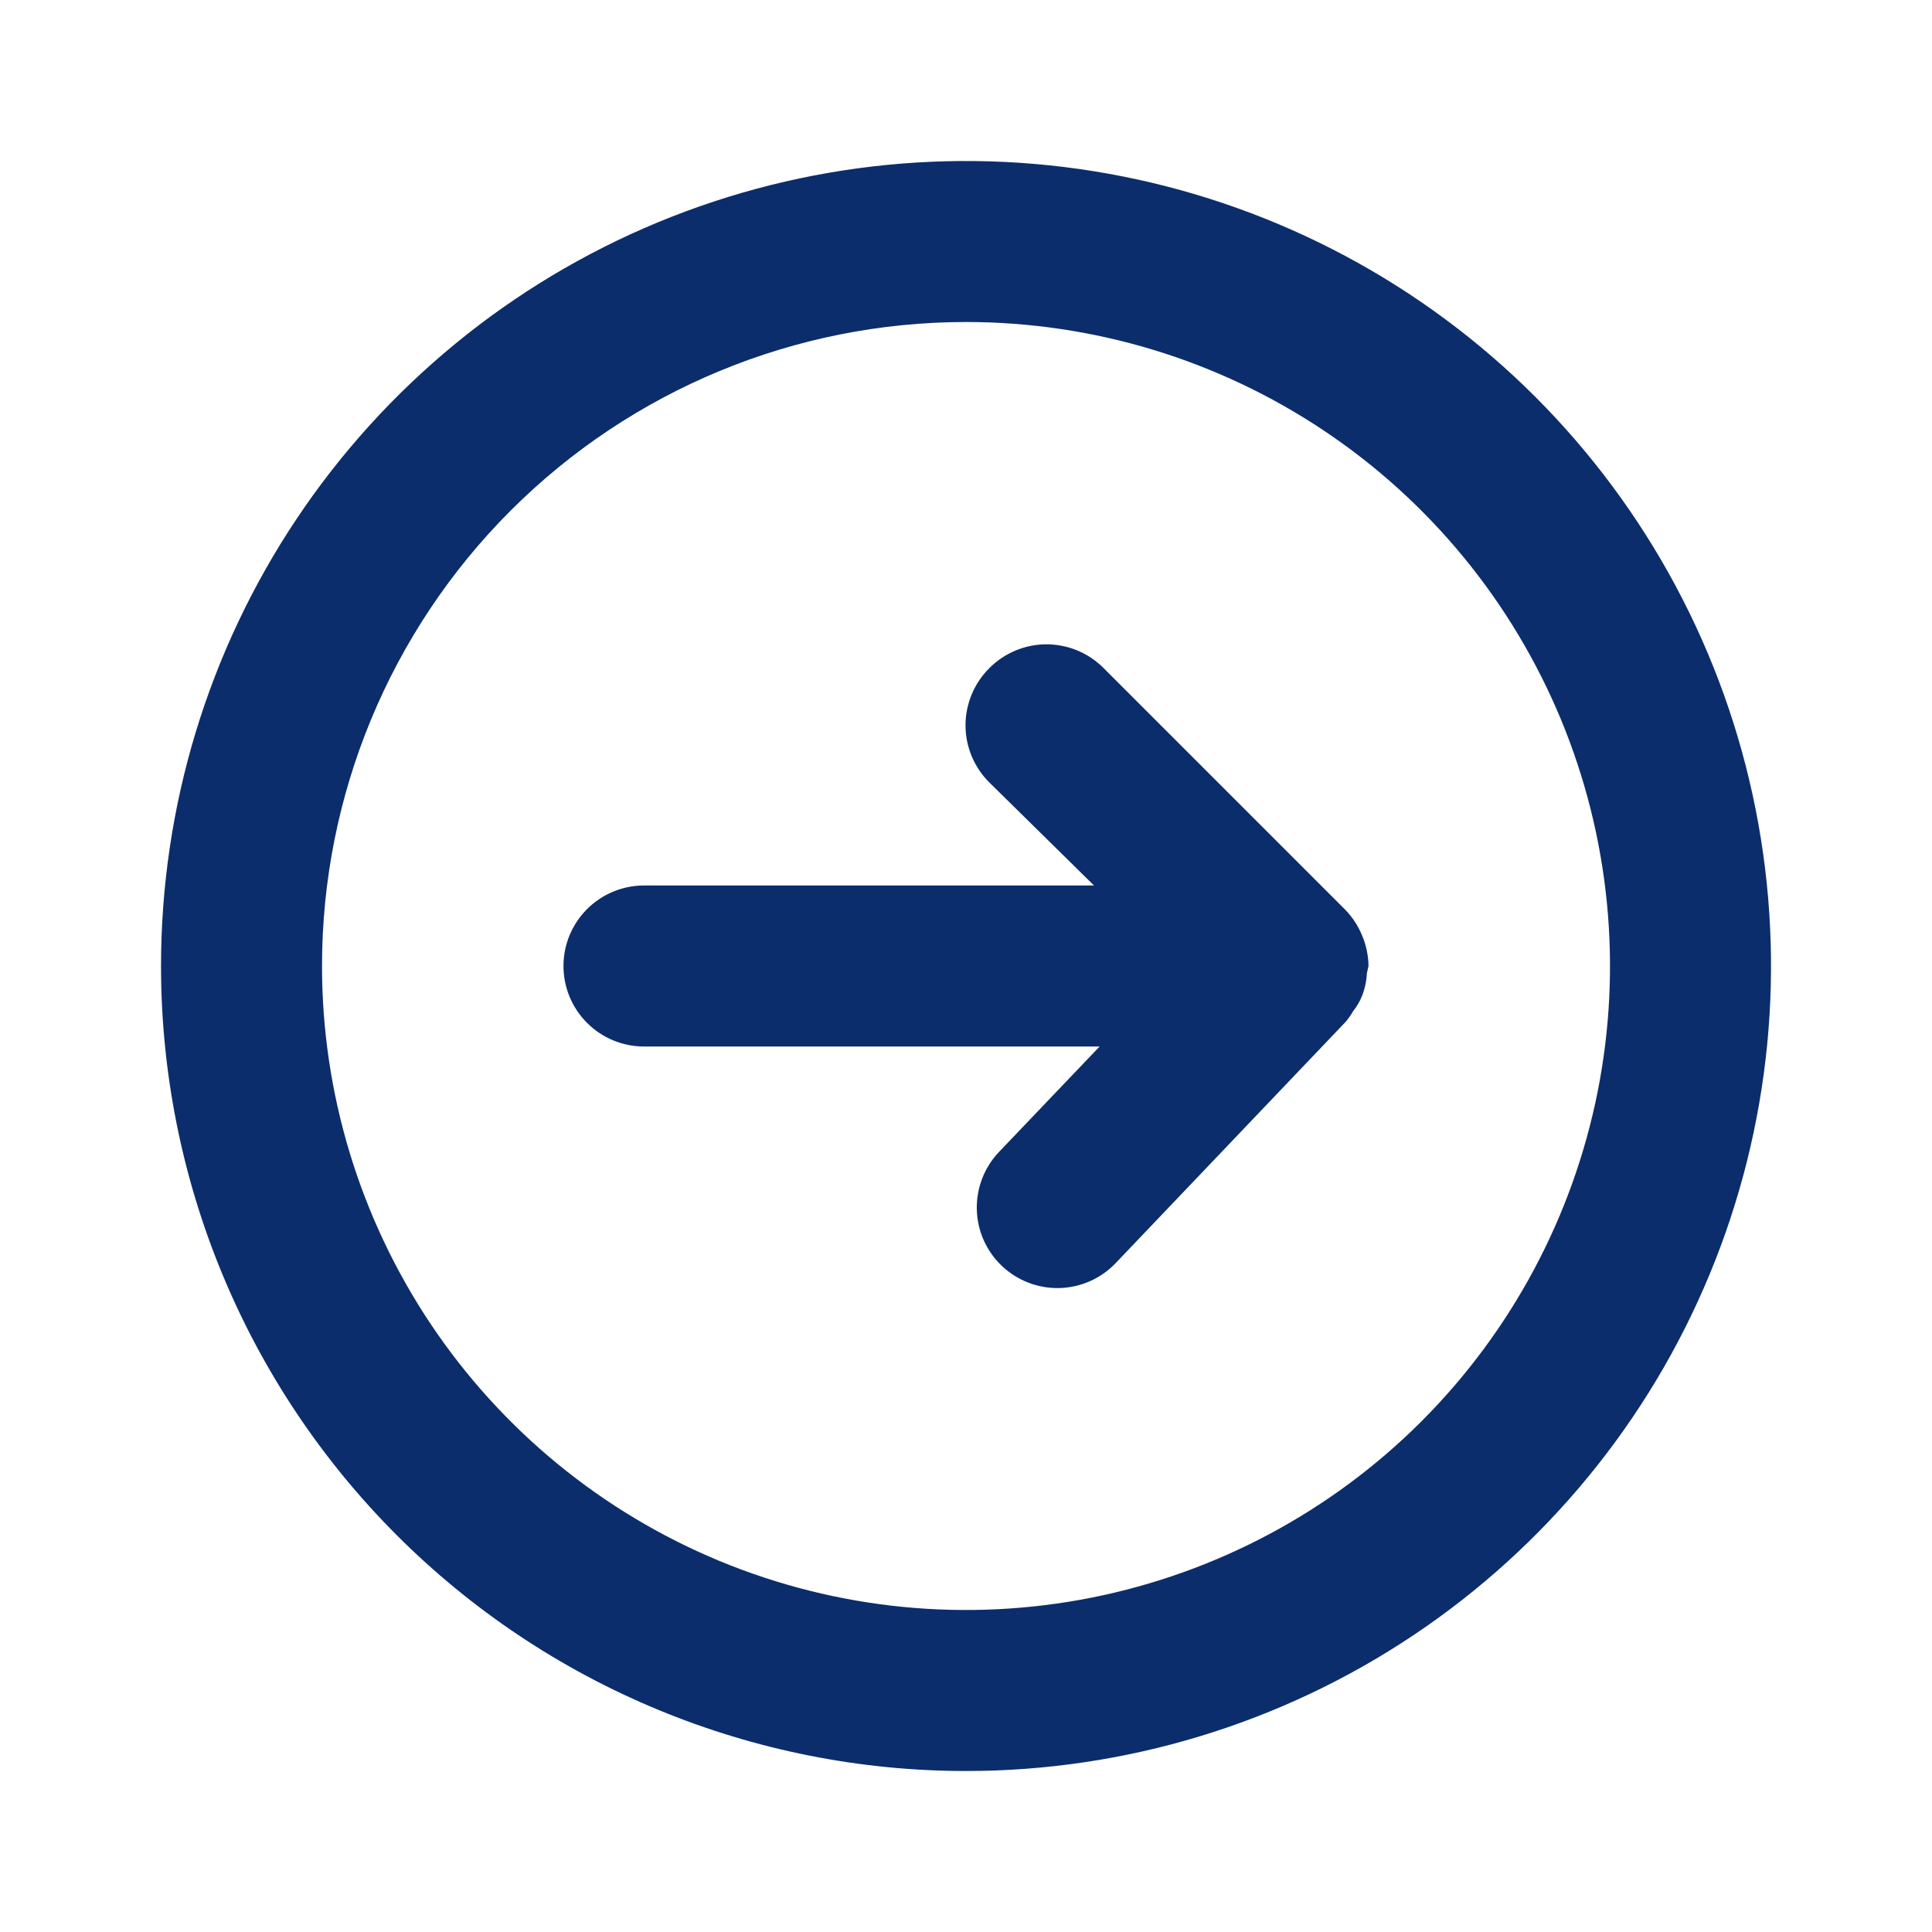 <svg width="52" height="52" viewBox="0 0 52 52" fill="none" xmlns="http://www.w3.org/2000/svg">
<path d="M17.333 28.167L29.596 28.167L26.888 31.005C26.491 31.422 26.277 31.979 26.291 32.554C26.305 33.129 26.547 33.674 26.964 34.071C27.381 34.467 27.938 34.682 28.512 34.668C29.087 34.654 29.633 34.412 30.03 33.995L36.226 27.495C36.299 27.406 36.364 27.312 36.421 27.213C36.521 27.089 36.602 26.95 36.66 26.802C36.736 26.608 36.78 26.403 36.79 26.195C36.79 26.195 36.833 26 36.833 26C36.83 25.717 36.771 25.437 36.66 25.177C36.554 24.918 36.4 24.683 36.205 24.483L29.705 17.983C29.503 17.78 29.264 17.619 29 17.509C28.736 17.399 28.452 17.342 28.166 17.342C27.88 17.342 27.597 17.399 27.333 17.509C27.069 17.619 26.829 17.78 26.628 17.983C26.425 18.185 26.264 18.424 26.154 18.688C26.044 18.952 25.987 19.236 25.987 19.522C25.987 19.808 26.044 20.091 26.154 20.355C26.264 20.619 26.425 20.859 26.628 21.06L29.445 23.833H17.333C16.758 23.833 16.207 24.062 15.801 24.468C15.395 24.874 15.166 25.425 15.166 26C15.166 26.575 15.395 27.126 15.801 27.532C16.207 27.938 16.758 28.167 17.333 28.167Z" fill="#0C2D6C"/>
<path d="M26 47.667C30.286 47.667 34.475 46.396 38.038 44.015C41.601 41.634 44.378 38.251 46.018 34.291C47.658 30.332 48.087 25.976 47.251 21.773C46.415 17.57 44.351 13.71 41.321 10.679C38.291 7.649 34.43 5.586 30.227 4.75C26.024 3.914 21.668 4.343 17.709 5.983C13.75 7.623 10.366 10.4 7.985 13.963C5.604 17.526 4.334 21.715 4.334 26C4.334 28.845 4.894 31.663 5.983 34.291C7.072 36.92 8.668 39.309 10.68 41.321C12.692 43.333 15.08 44.929 17.709 46.017C20.338 47.106 23.155 47.667 26 47.667V47.667ZM26 8.667C29.428 8.667 32.78 9.683 35.63 11.588C38.481 13.492 40.702 16.2 42.014 19.367C43.326 22.534 43.669 26.019 43.001 29.382C42.332 32.744 40.681 35.832 38.257 38.257C35.833 40.681 32.744 42.331 29.382 43C26.02 43.669 22.534 43.326 19.367 42.014C16.2 40.702 13.493 38.48 11.588 35.63C9.684 32.779 8.667 29.428 8.667 26C8.667 21.403 10.493 16.994 13.744 13.743C16.994 10.493 21.403 8.667 26 8.667V8.667Z" fill="#0C2D6C"/>
</svg>
